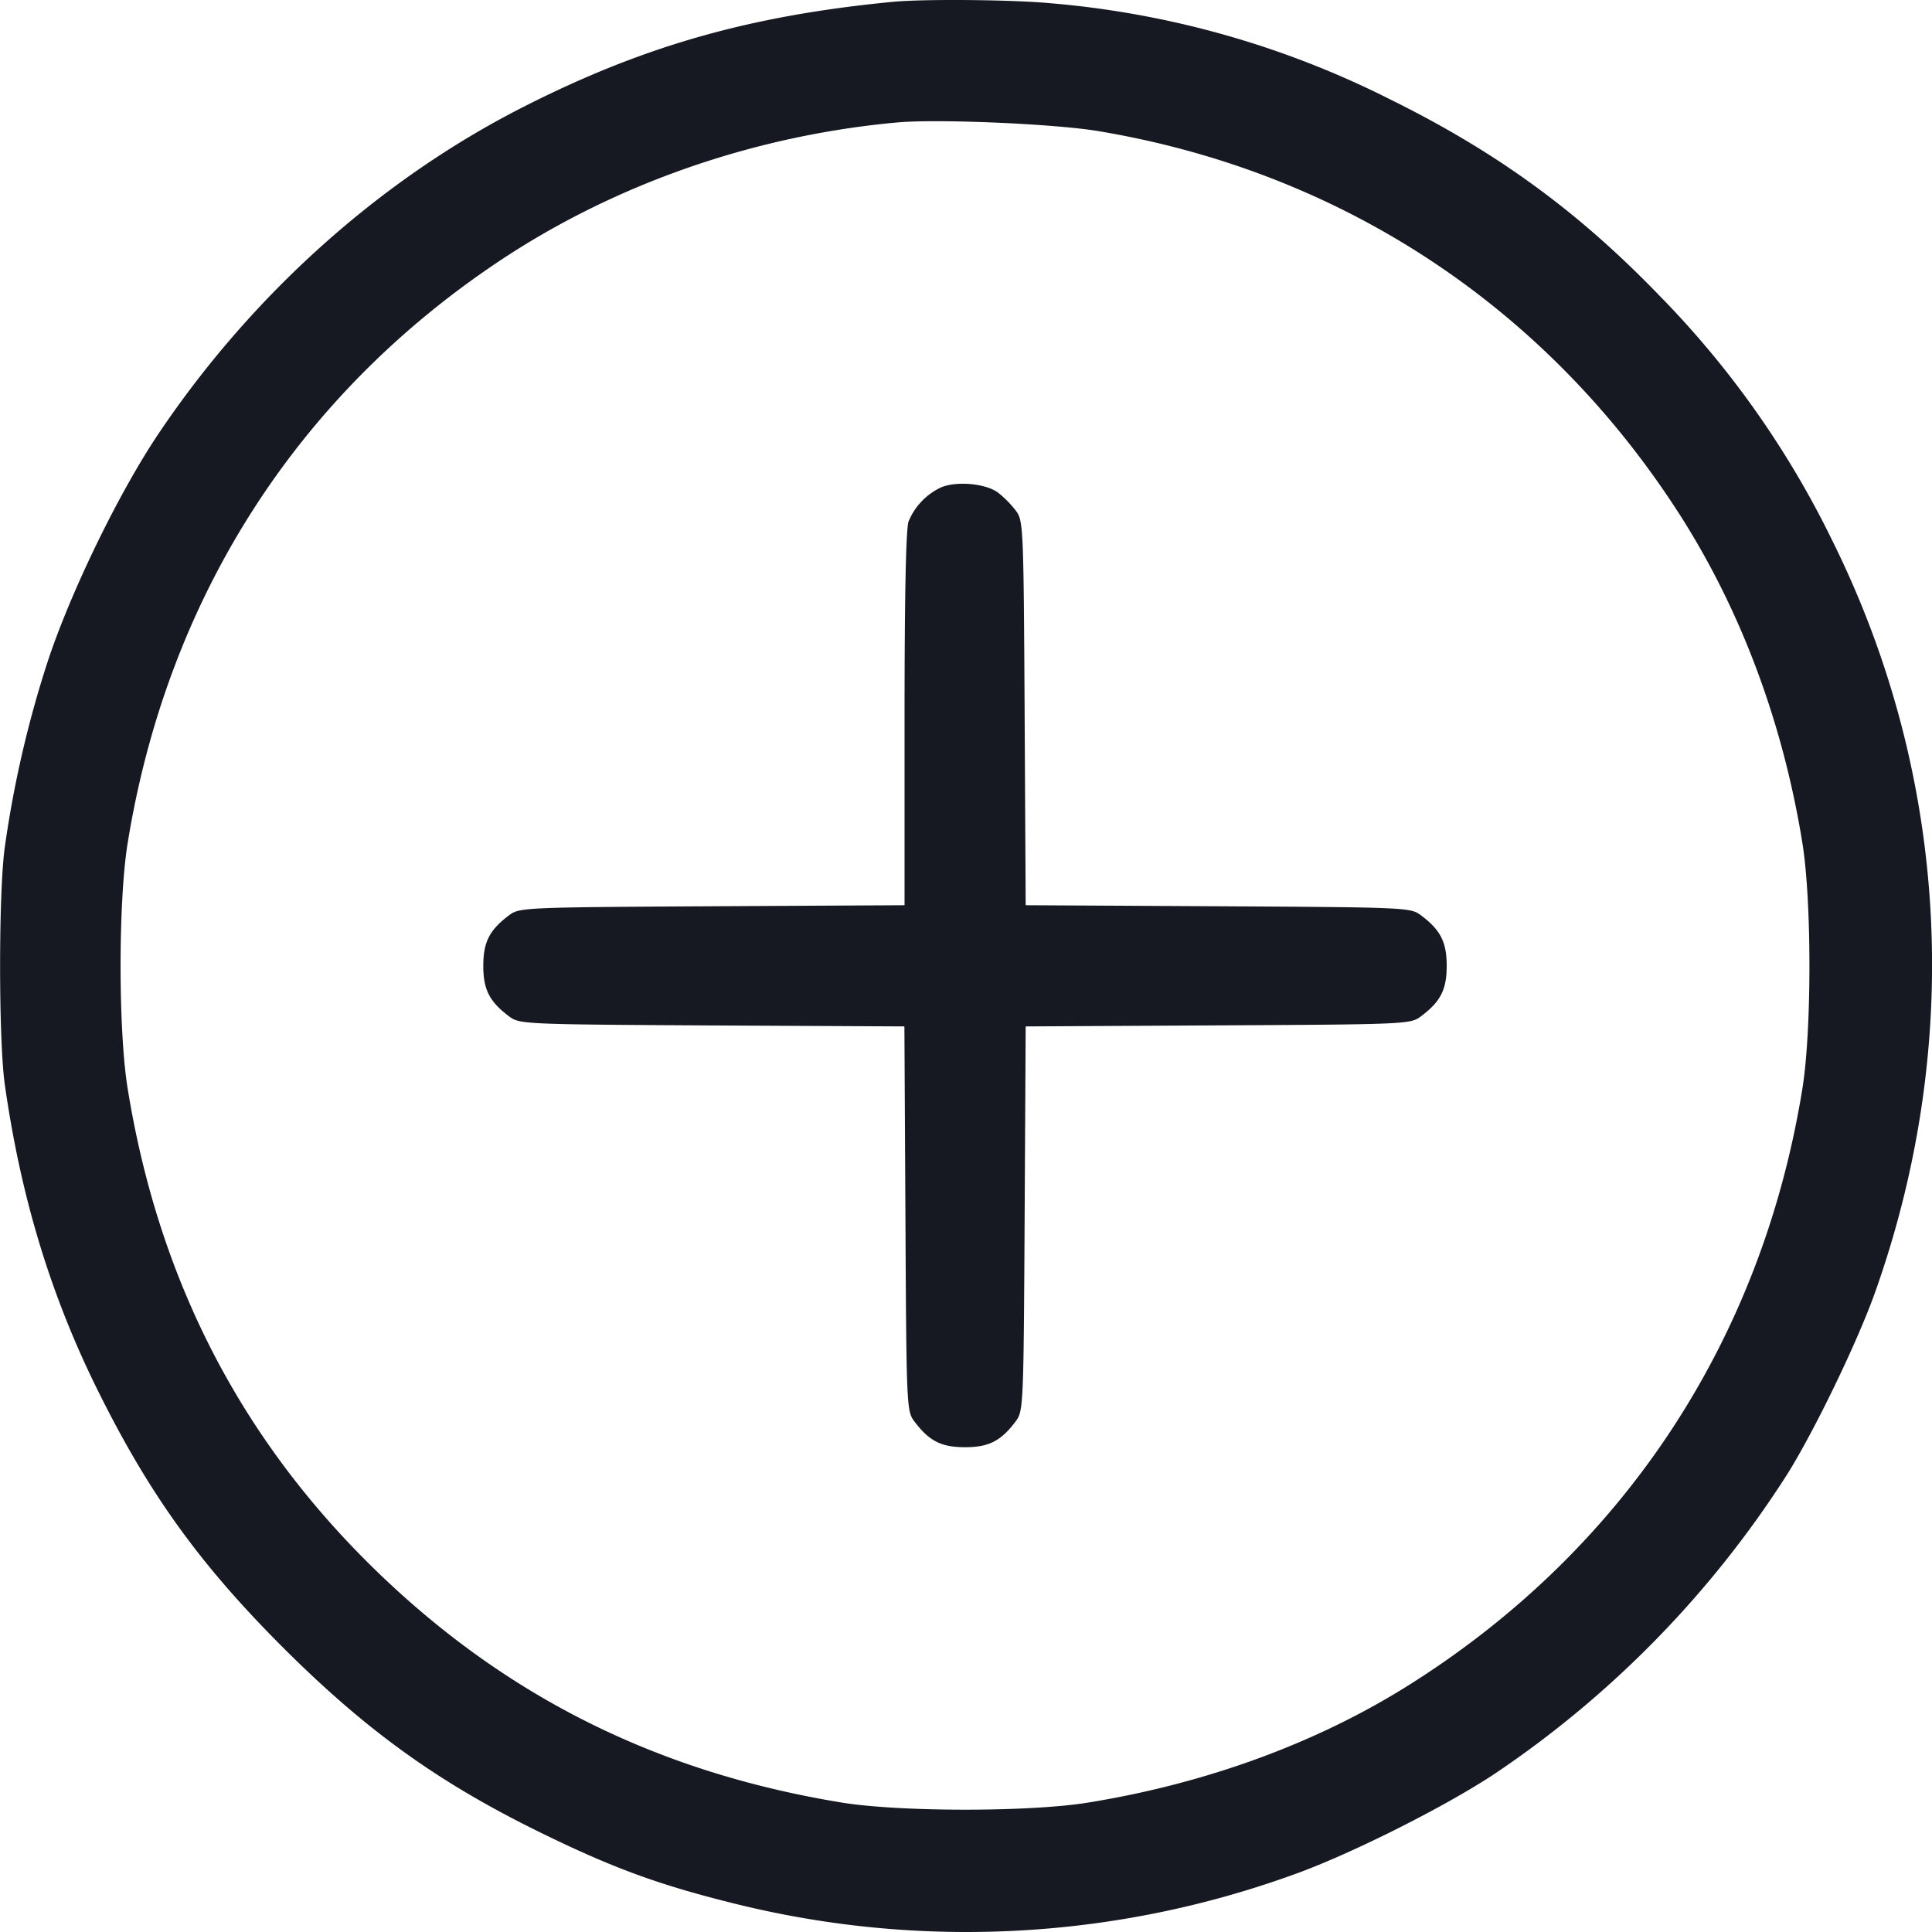 <svg width="26" height="26" viewBox="0 0 26 26" fill="none" xmlns="http://www.w3.org/2000/svg"><path fill-rule="evenodd" clip-rule="evenodd" d="M12.02.024C10.095.21 8.66.617 7.039 1.441c-1.922.977-3.646 2.522-4.904 4.393C1.602 6.626.951 7.964.64 8.908a14.66 14.66 0 00-.575 2.49c-.085.597-.085 2.603 0 3.2.213 1.497.609 2.807 1.227 4.065.7 1.422 1.385 2.377 2.516 3.508 1.12 1.118 2.09 1.817 3.46 2.488.956.469 1.573.697 2.542.94a12.93 12.93 0 007.577-.364c.759-.267 2.073-.926 2.744-1.375a13.802 13.802 0 003.91-4.003c.365-.577.954-1.792 1.194-2.468 1.194-3.363.986-6.973-.583-10.127a12.557 12.557 0 00-2.33-3.294c-1.09-1.128-2.186-1.926-3.615-2.631A12.454 12.454 0 0014.131.043c-.518-.048-1.696-.058-2.11-.019zm2.771 1.742c3.225.541 5.953 2.32 7.745 5.053.863 1.313 1.451 2.863 1.72 4.527.126.78.126 2.523 0 3.303-.548 3.392-2.406 6.209-5.296 8.028-1.237.779-2.728 1.325-4.321 1.582-.783.127-2.525.126-3.305 0-2.528-.412-4.608-1.465-6.385-3.232-1.754-1.746-2.823-3.855-3.231-6.378-.127-.78-.127-2.523 0-3.303.532-3.287 2.269-6.01 4.997-7.83 1.555-1.038 3.43-1.692 5.357-1.868.55-.05 2.127.018 2.72.118zm-2.135 4.797a.871.871 0 00-.429.455c-.035.095-.054.999-.054 2.654v2.51l-2.589.014c-2.524.014-2.593.017-2.73.119-.266.199-.35.361-.35.683 0 .321.084.483.35.682.137.103.206.106 2.729.12l2.588.013.014 2.586c.013 2.522.016 2.59.118 2.727.2.266.362.35.684.35.321 0 .484-.084.683-.35.102-.137.105-.205.119-2.727l.014-2.586 2.588-.014c2.523-.013 2.59-.016 2.728-.119.267-.199.35-.361.35-.682 0-.322-.084-.484-.35-.683-.137-.102-.205-.105-2.728-.119l-2.588-.014-.014-2.586c-.014-2.521-.017-2.59-.12-2.726a1.416 1.416 0 00-.237-.24c-.168-.126-.573-.16-.776-.067z" fill="#161921"/></svg>
